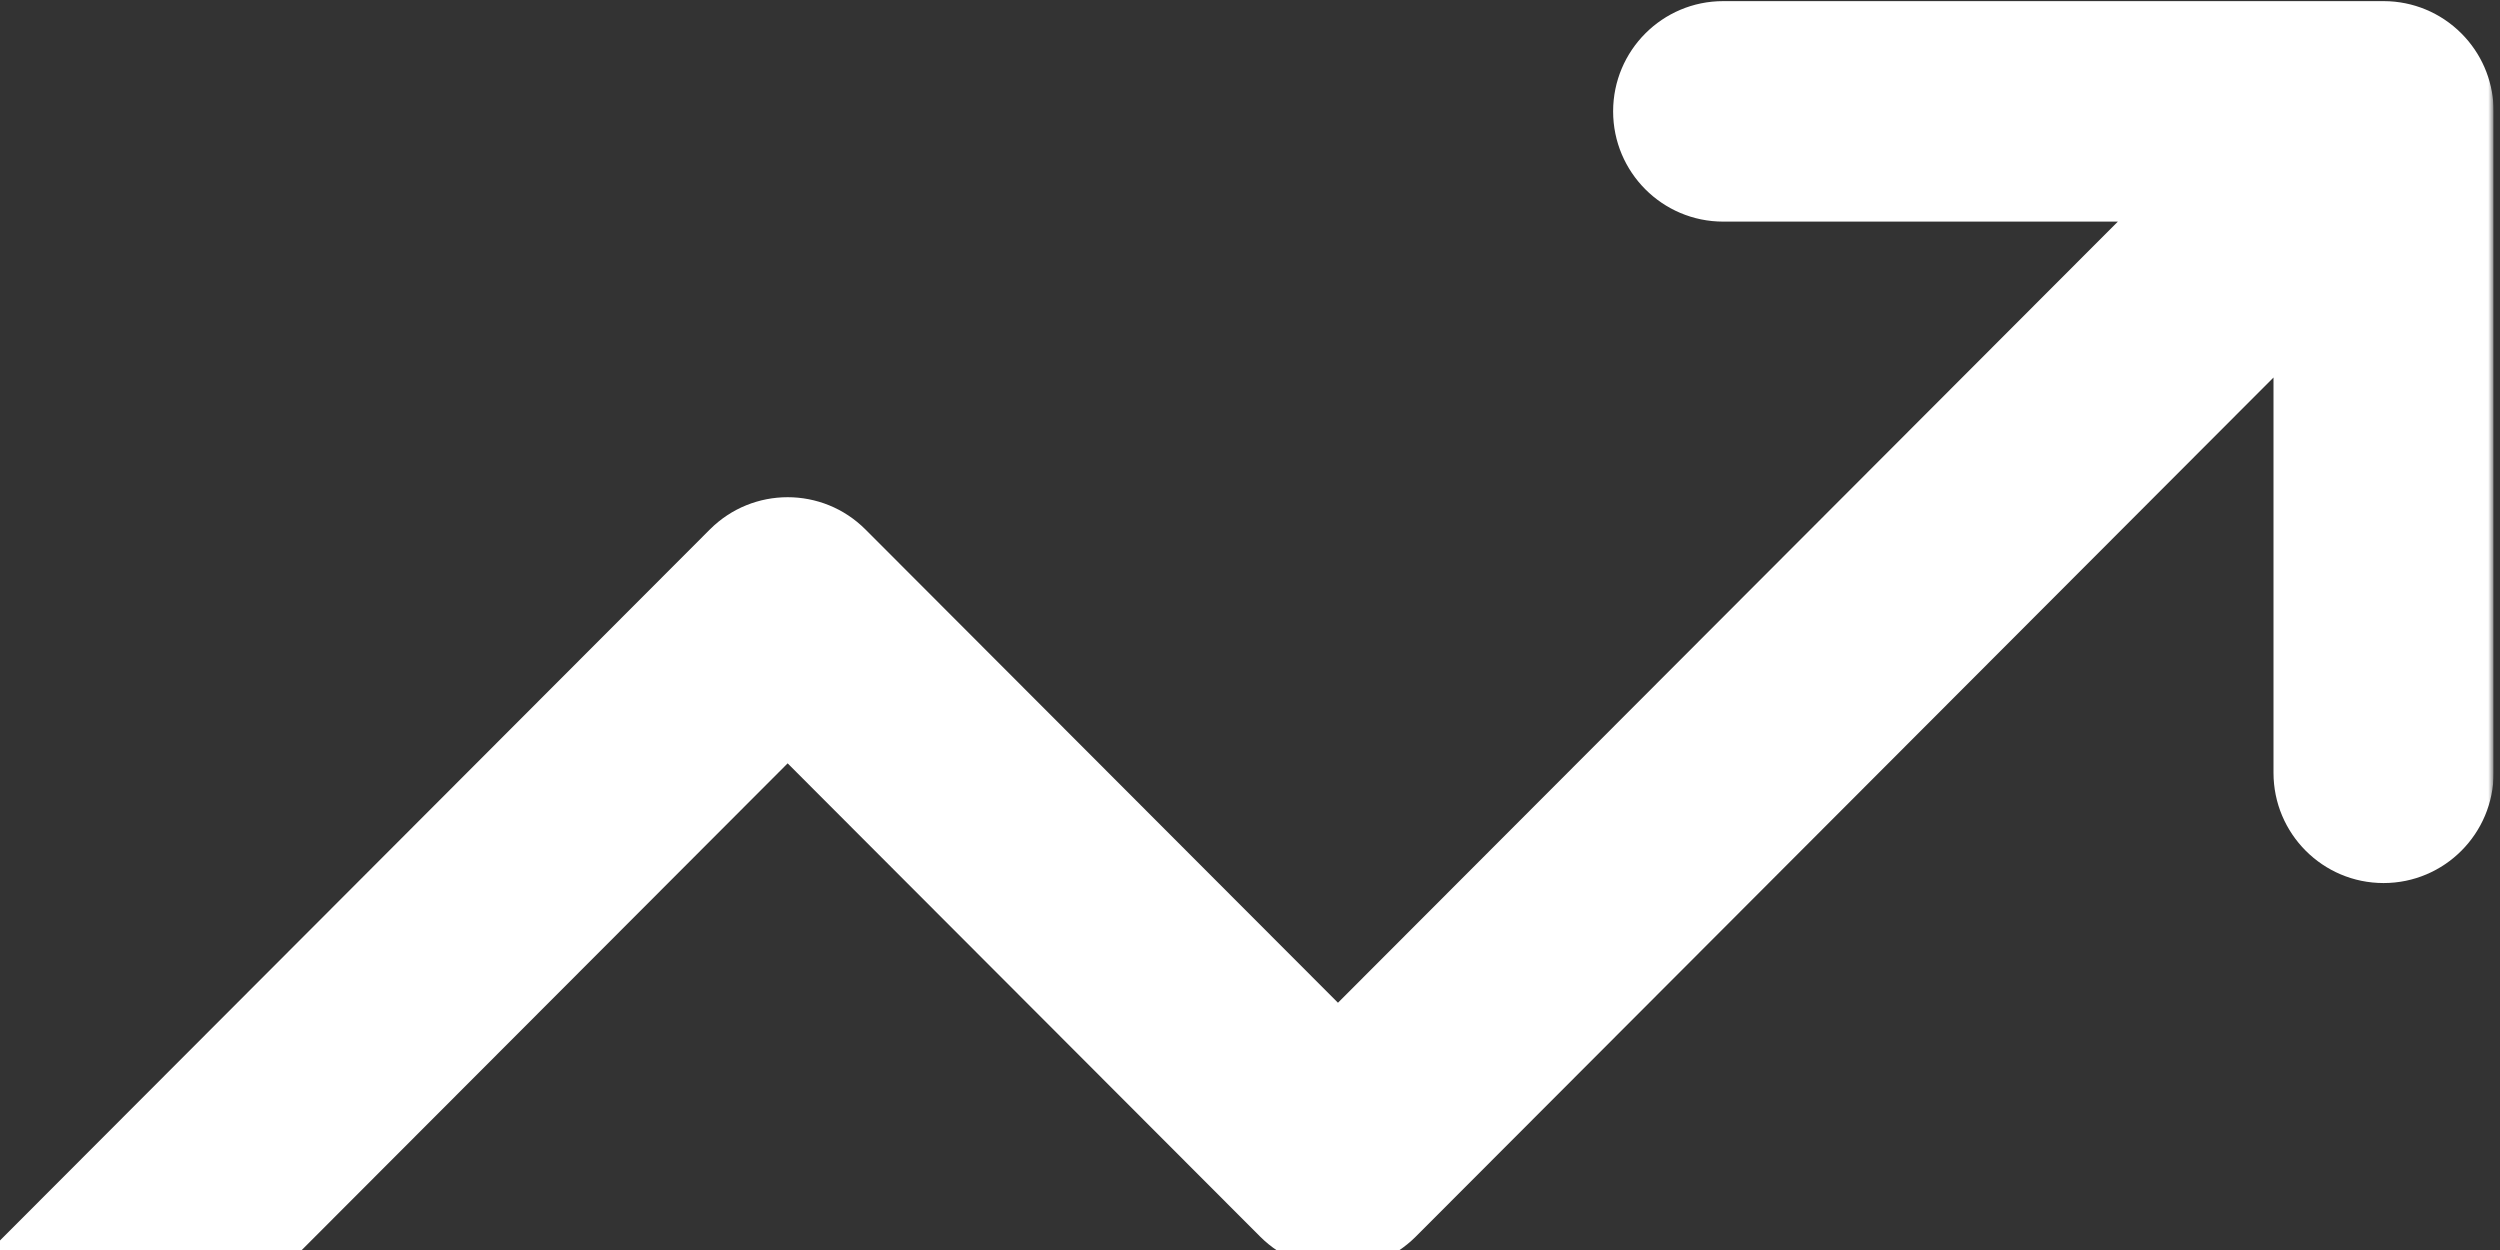 <svg width="318" height="159" viewBox="0 0 318 159" fill="none" xmlns="http://www.w3.org/2000/svg">
<rect x="0" y="0" width="318" height="159" fill="#333333" stroke="none"/>
<g clip-path="url(#clip0_4820_2372)">
<mask id="mask0_4820_2372" style="mask-type:luminance" maskUnits="userSpaceOnUse" x="-19" y="-70" width="337" height="337">
<path d="M317.189 -69.969L-18.811 -69.969L-18.811 266.572H317.189V-69.969Z" fill="white"/>
</mask>
<g mask="url(#mask0_4820_2372)">
<path d="M5.089 192.352C-0.378 197.828 -9.243 197.828 -14.71 192.352C-20.177 186.876 -20.177 177.997 -14.71 172.521L90.29 67.352C95.757 61.876 104.622 61.876 110.089 67.352L170.189 127.549L269.391 28.189L219.189 28.189C211.457 28.189 205.189 21.91 205.189 14.166C205.189 6.422 211.457 0.144 219.189 0.144L303.18 0.144C303.194 0.144 303.217 0.144 303.231 0.144C305.114 0.149 306.909 0.527 308.549 1.208C310.199 1.892 311.746 2.906 313.089 4.251C315.652 6.818 317.013 10.132 317.174 13.493C317.184 13.717 317.189 13.942 317.189 14.166C317.189 14.162 317.189 14.171 317.189 14.166V98.301C317.189 106.046 310.922 112.324 303.189 112.324C295.457 112.324 289.189 106.046 289.189 98.301V48.019L180.089 157.295C174.622 162.771 165.757 162.771 160.29 157.295L100.189 97.098L5.089 192.352Z" fill="white"/>
</g>
</g>
<defs>
<clipPath id="clip0_4820_2372">
<rect width="317.19" height="159" fill="white"/>
</clipPath>
</defs>
</svg>
